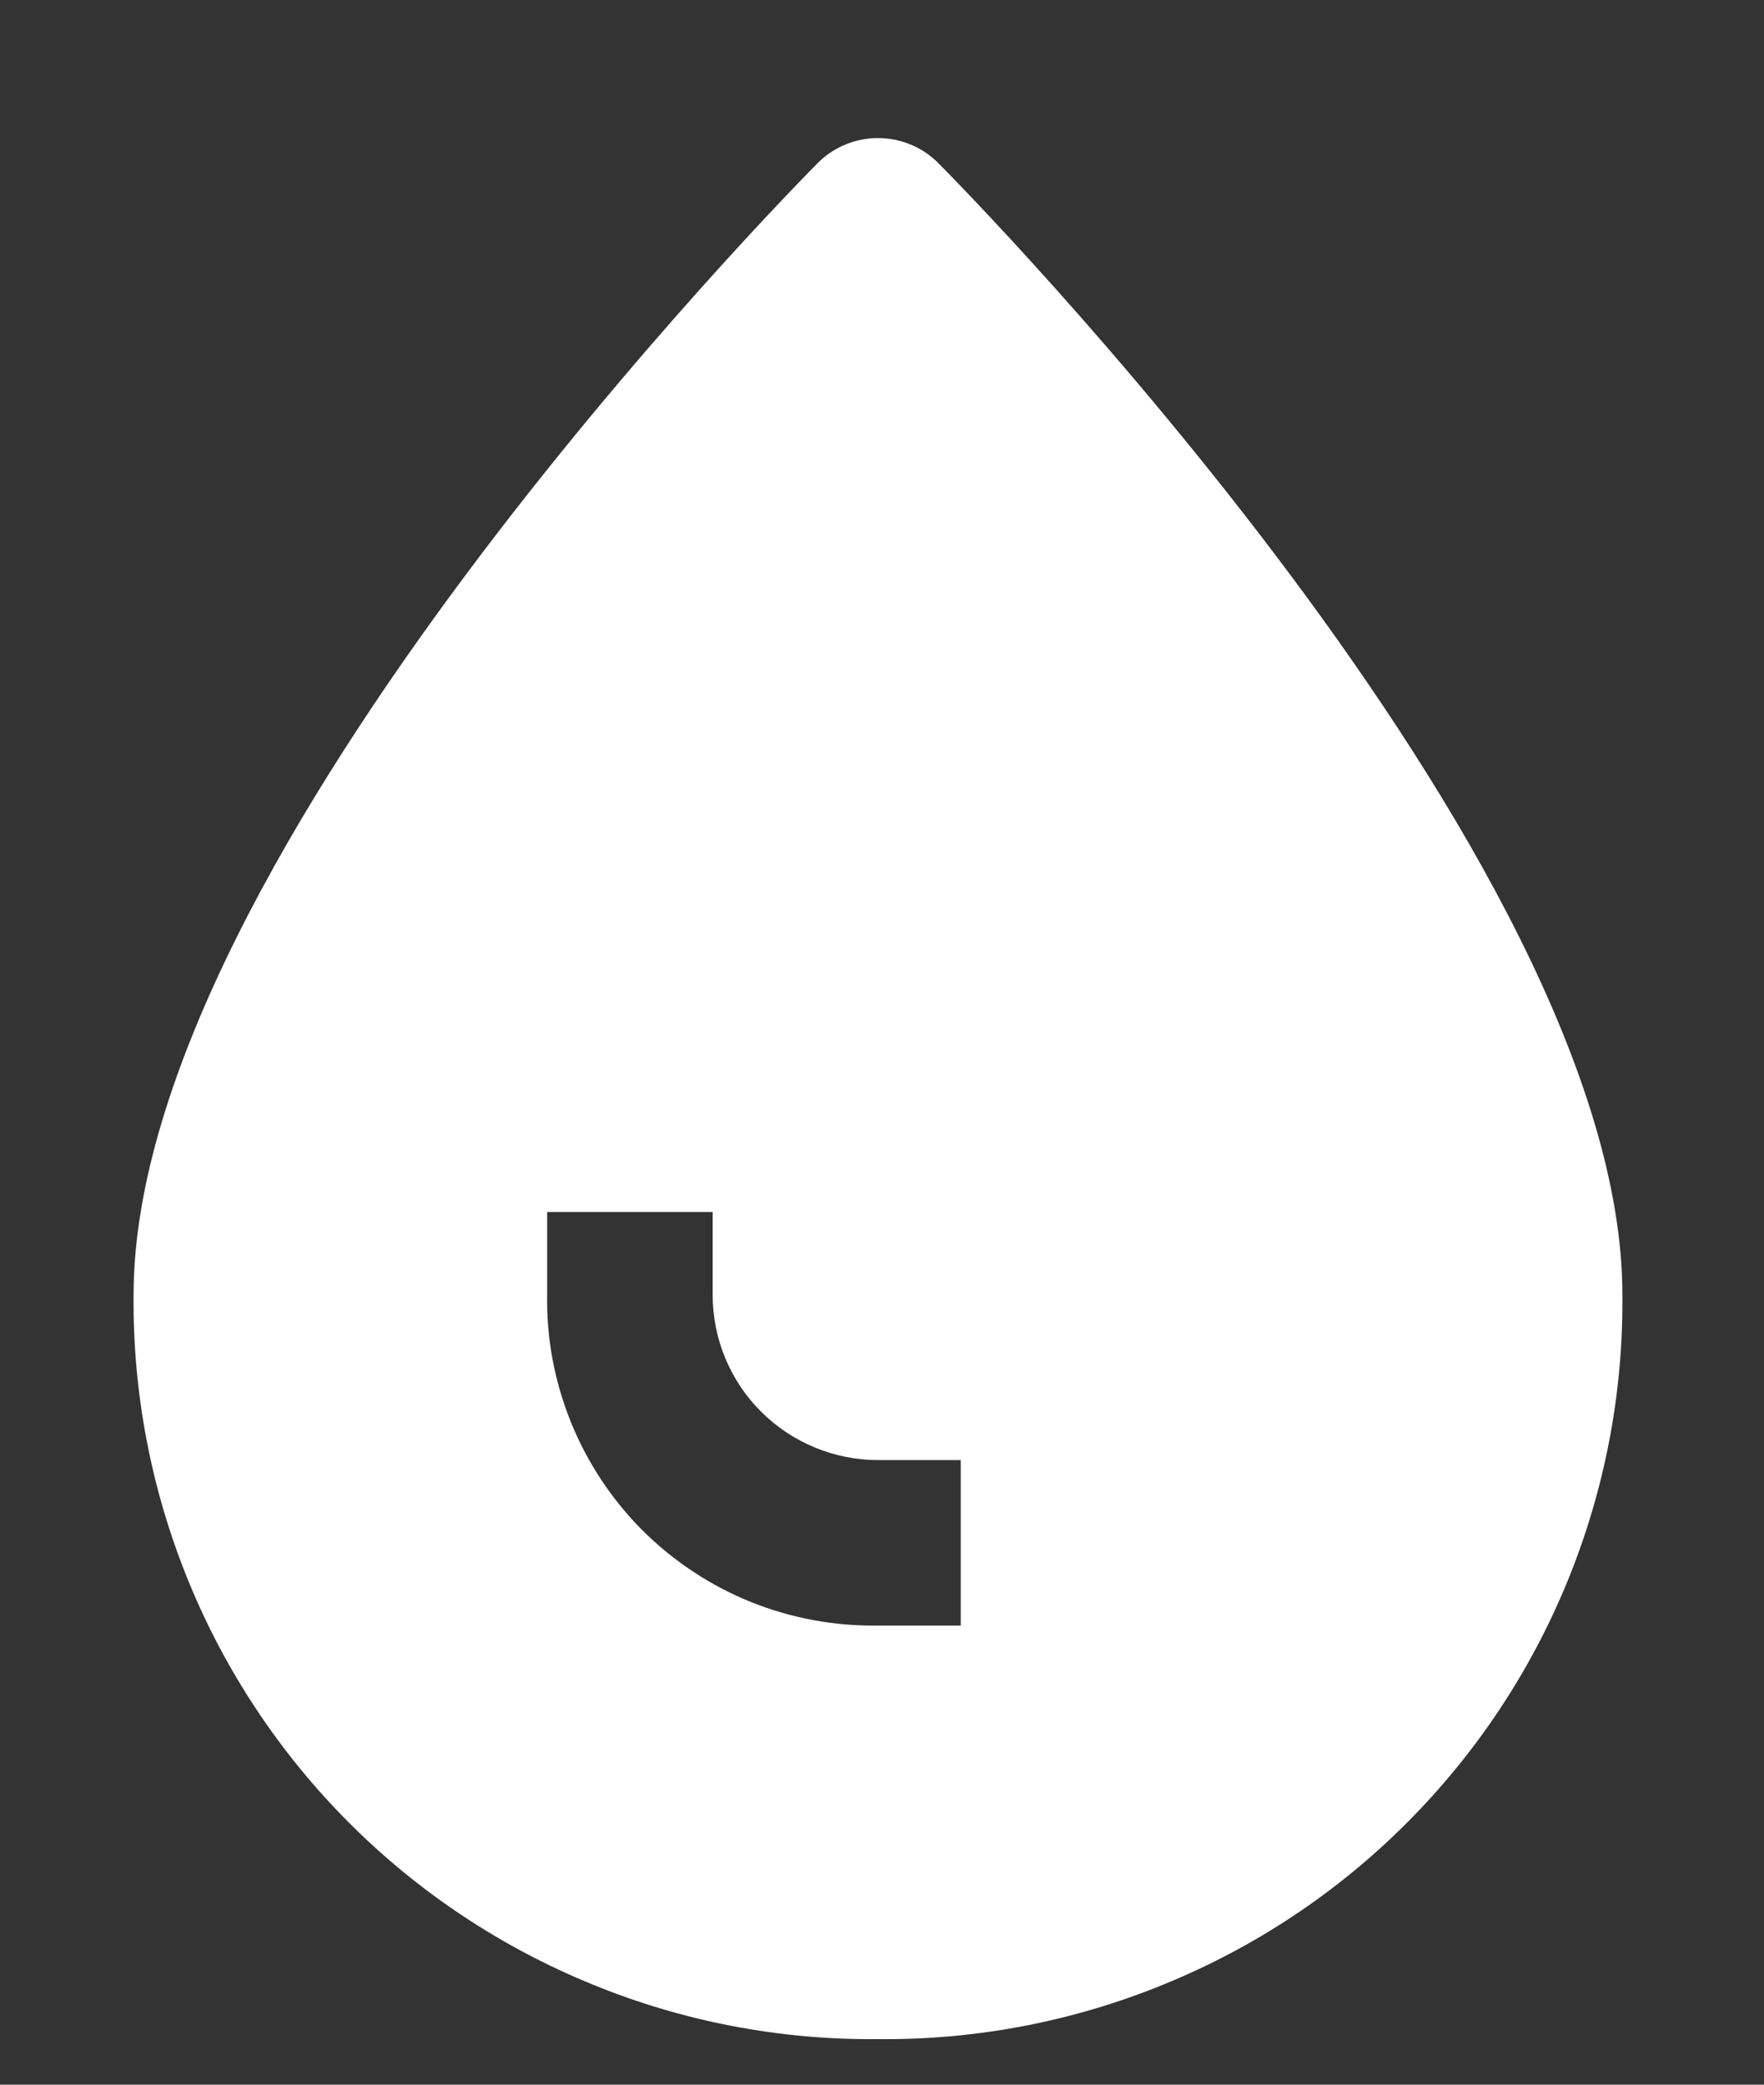 <svg width="11" height="13" viewBox="0 0 11 13" fill="none" xmlns="http://www.w3.org/2000/svg">
<rect x="0" y="0" width="11" height="13" fill="#333333" stroke="none"/>
<path d="M5.841 1.007C5.742 0.913 5.611 0.861 5.475 0.861C5.339 0.861 5.208 0.913 5.109 1.007C4.935 1.181 0.833 5.346 0.833 8.074C0.827 8.685 0.943 9.291 1.174 9.857C1.405 10.423 1.747 10.937 2.179 11.369C2.612 11.802 3.126 12.143 3.692 12.374C4.257 12.606 4.864 12.722 5.475 12.716C6.086 12.722 6.693 12.606 7.259 12.374C7.825 12.143 8.339 11.802 8.771 11.369C9.203 10.937 9.545 10.423 9.776 9.857C10.007 9.291 10.123 8.685 10.117 8.074C10.117 5.346 6.016 1.181 5.841 1.007ZM5.991 10.137H5.475C5.203 10.141 4.933 10.091 4.68 9.989C4.428 9.887 4.199 9.735 4.006 9.543C3.814 9.35 3.662 9.121 3.56 8.868C3.458 8.616 3.407 8.346 3.412 8.074V7.558H4.444V8.074C4.444 8.347 4.552 8.61 4.746 8.803C4.939 8.996 5.202 9.105 5.475 9.105H5.991V10.137Z" fill="white"/>
</svg>
